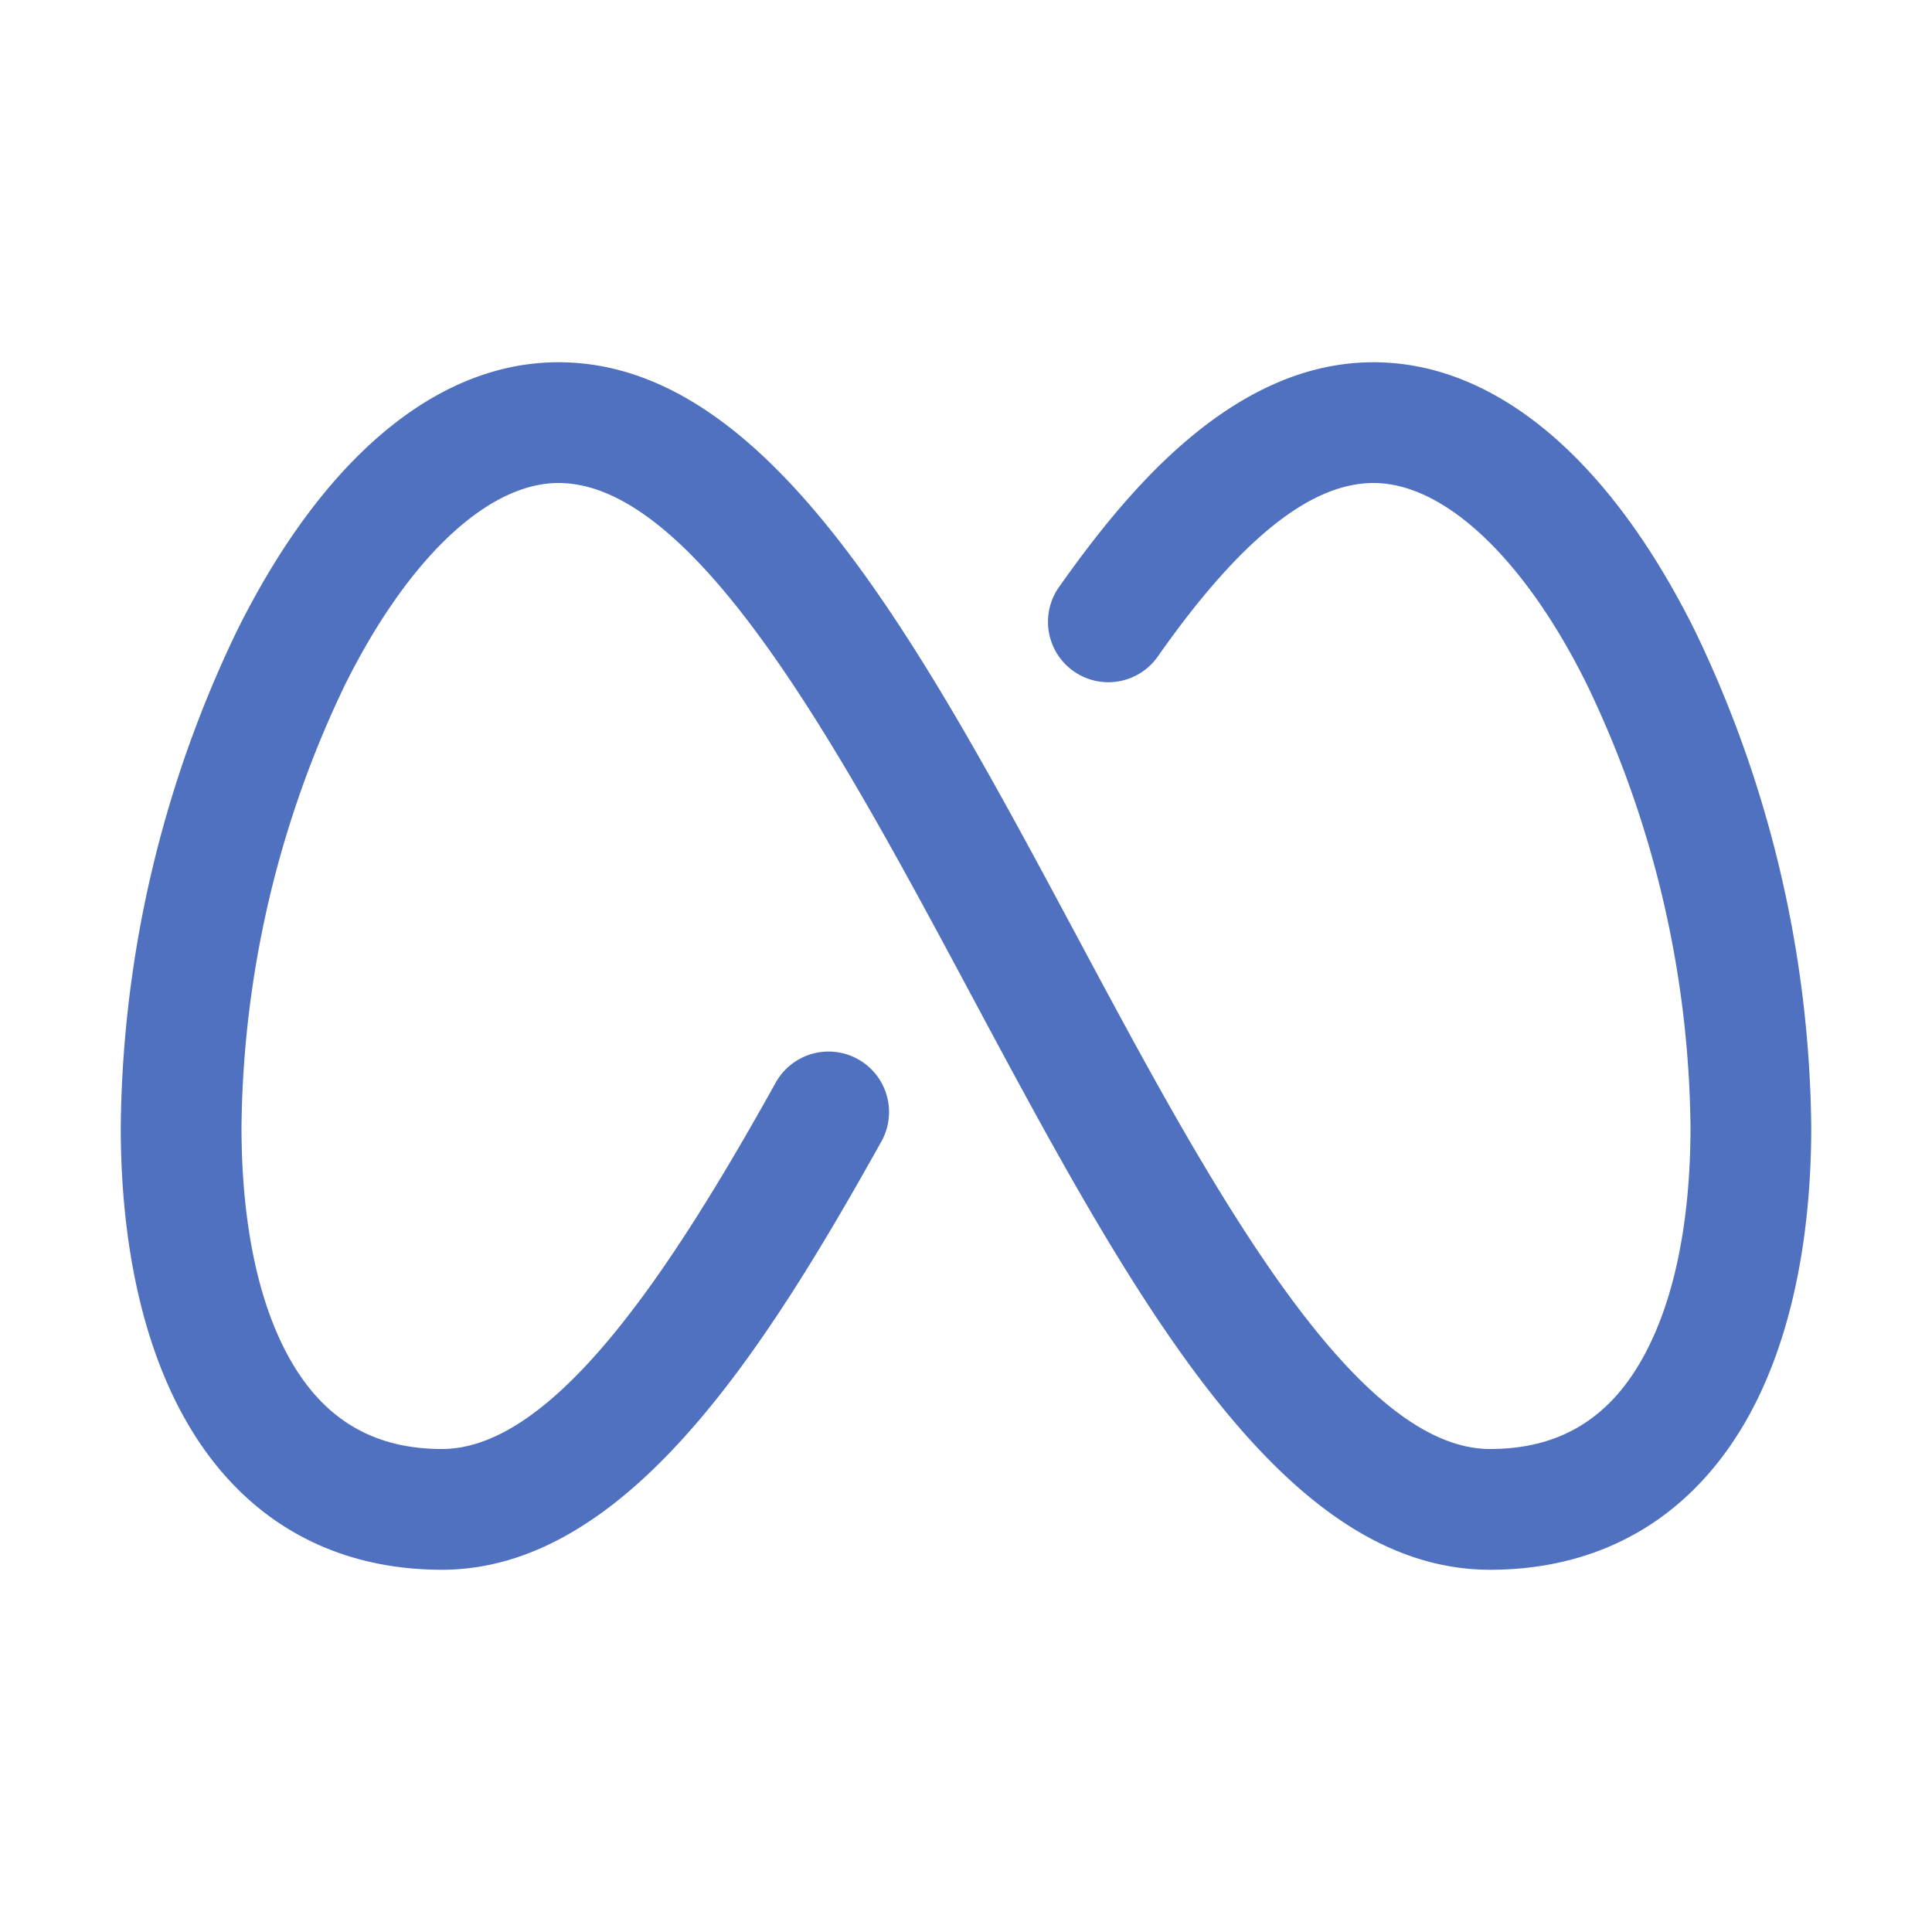 <svg xmlns="http://www.w3.org/2000/svg" viewBox="0 0 256 256" fill="#4F71BF"><path d="M240,149.31c0,16.11-3.17,29.89-9.17,39.84-7.43,12.33-19,18.85-33.39,18.85-27.94,0-47.78-37-68.78-76.22C111.64,100,92.35,64,74,64c-9.38,0-19.94,10-28.25,26.67A138.18,138.18,0,0,0,32,149.31c0,13.2,2.38,24.12,6.88,31.58S49.82,192,58.56,192c15.12,0,30.85-24.54,44.23-48.55a8,8,0,0,1,14,7.8C101.46,178.71,83.07,208,58.56,208c-14.41,0-26-6.52-33.39-18.85-6-10-9.17-23.73-9.17-39.84A154.81,154.81,0,0,1,31.42,83.54C42.82,60.62,57.94,48,74,48c27.94,0,47.77,37,68.78,76.22C159.79,156,179.08,192,197.44,192c8.74,0,15.18-3.63,19.68-11.11S224,162.51,224,149.31a138.18,138.18,0,0,0-13.74-58.64C202,74,191.39,64,182,64c-8.36,0-17.68,7.48-28.51,22.88a8,8,0,1,1-13.08-9.21c9-12.74,23-29.67,41.59-29.67,16.05,0,31.17,12.62,42.57,35.54A154.81,154.81,0,0,1,240,149.31Z"/></svg>